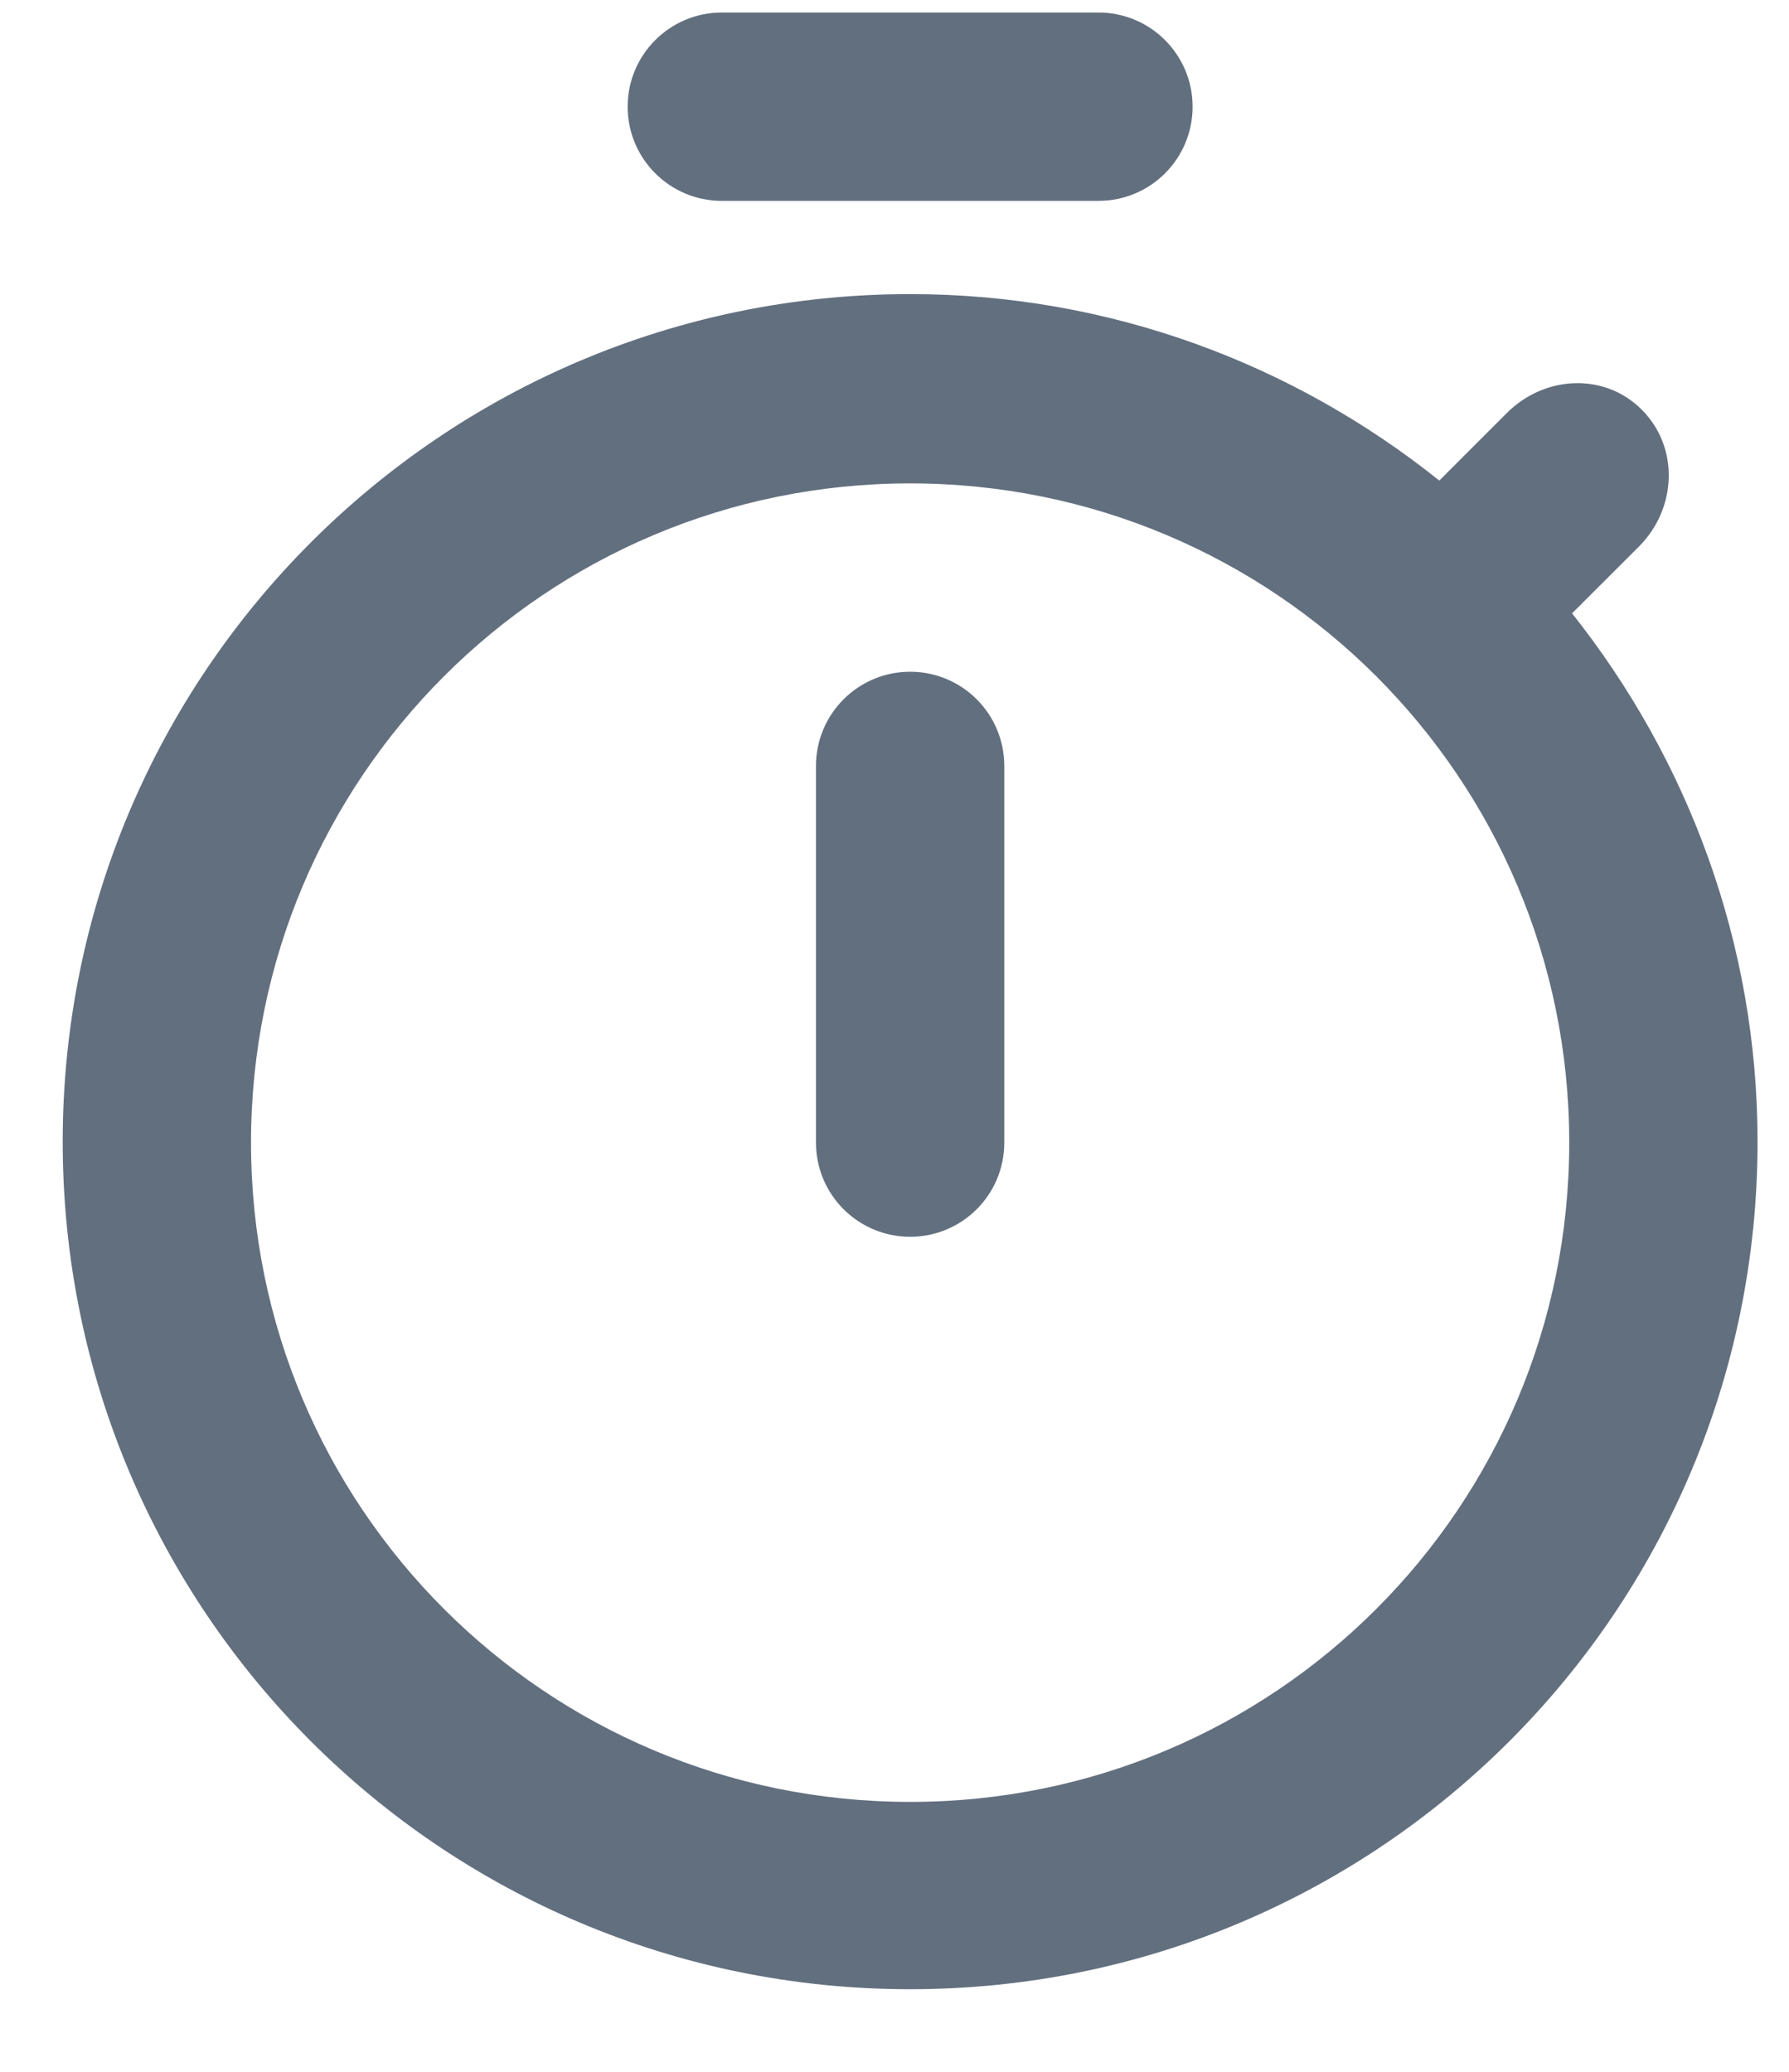 <svg width='19' height='22' viewBox='0 0 19 22' fill='none' xmlns='http://www.w3.org/2000/svg'><path fill-rule='evenodd' clip-rule='evenodd' d='M11.666 0.133C12.219 0.133 12.666 0.581 12.666 1.133C12.666 1.686 12.219 2.133 11.666 2.133H7.666C7.114 2.133 6.666 1.686 6.666 1.133C6.666 0.581 7.114 0.133 7.666 0.133H11.666ZM9.666 13.133C9.114 13.133 8.666 12.686 8.666 12.133V8.133C8.666 7.581 9.114 7.133 9.666 7.133C10.219 7.133 10.666 7.581 10.666 8.133V12.133C10.666 12.686 10.219 13.133 9.666 13.133ZM16.696 6.513L17.406 5.804C17.808 5.402 17.838 4.753 17.437 4.351C17.04 3.952 16.402 3.987 16.004 4.385L15.286 5.103C13.736 3.863 11.786 3.123 9.666 3.123C4.696 3.123 0.666 7.153 0.666 12.123C0.666 17.093 4.686 21.123 9.666 21.123C14.646 21.123 18.666 17.093 18.666 12.123C18.666 10.014 17.926 8.063 16.696 6.513ZM2.666 12.133C2.666 16.003 5.796 19.134 9.666 19.134C13.536 19.134 16.666 16.003 16.666 12.133C16.666 8.263 13.536 5.133 9.666 5.133C5.796 5.133 2.666 8.263 2.666 12.133Z' fill='#626f7f'></path></svg>